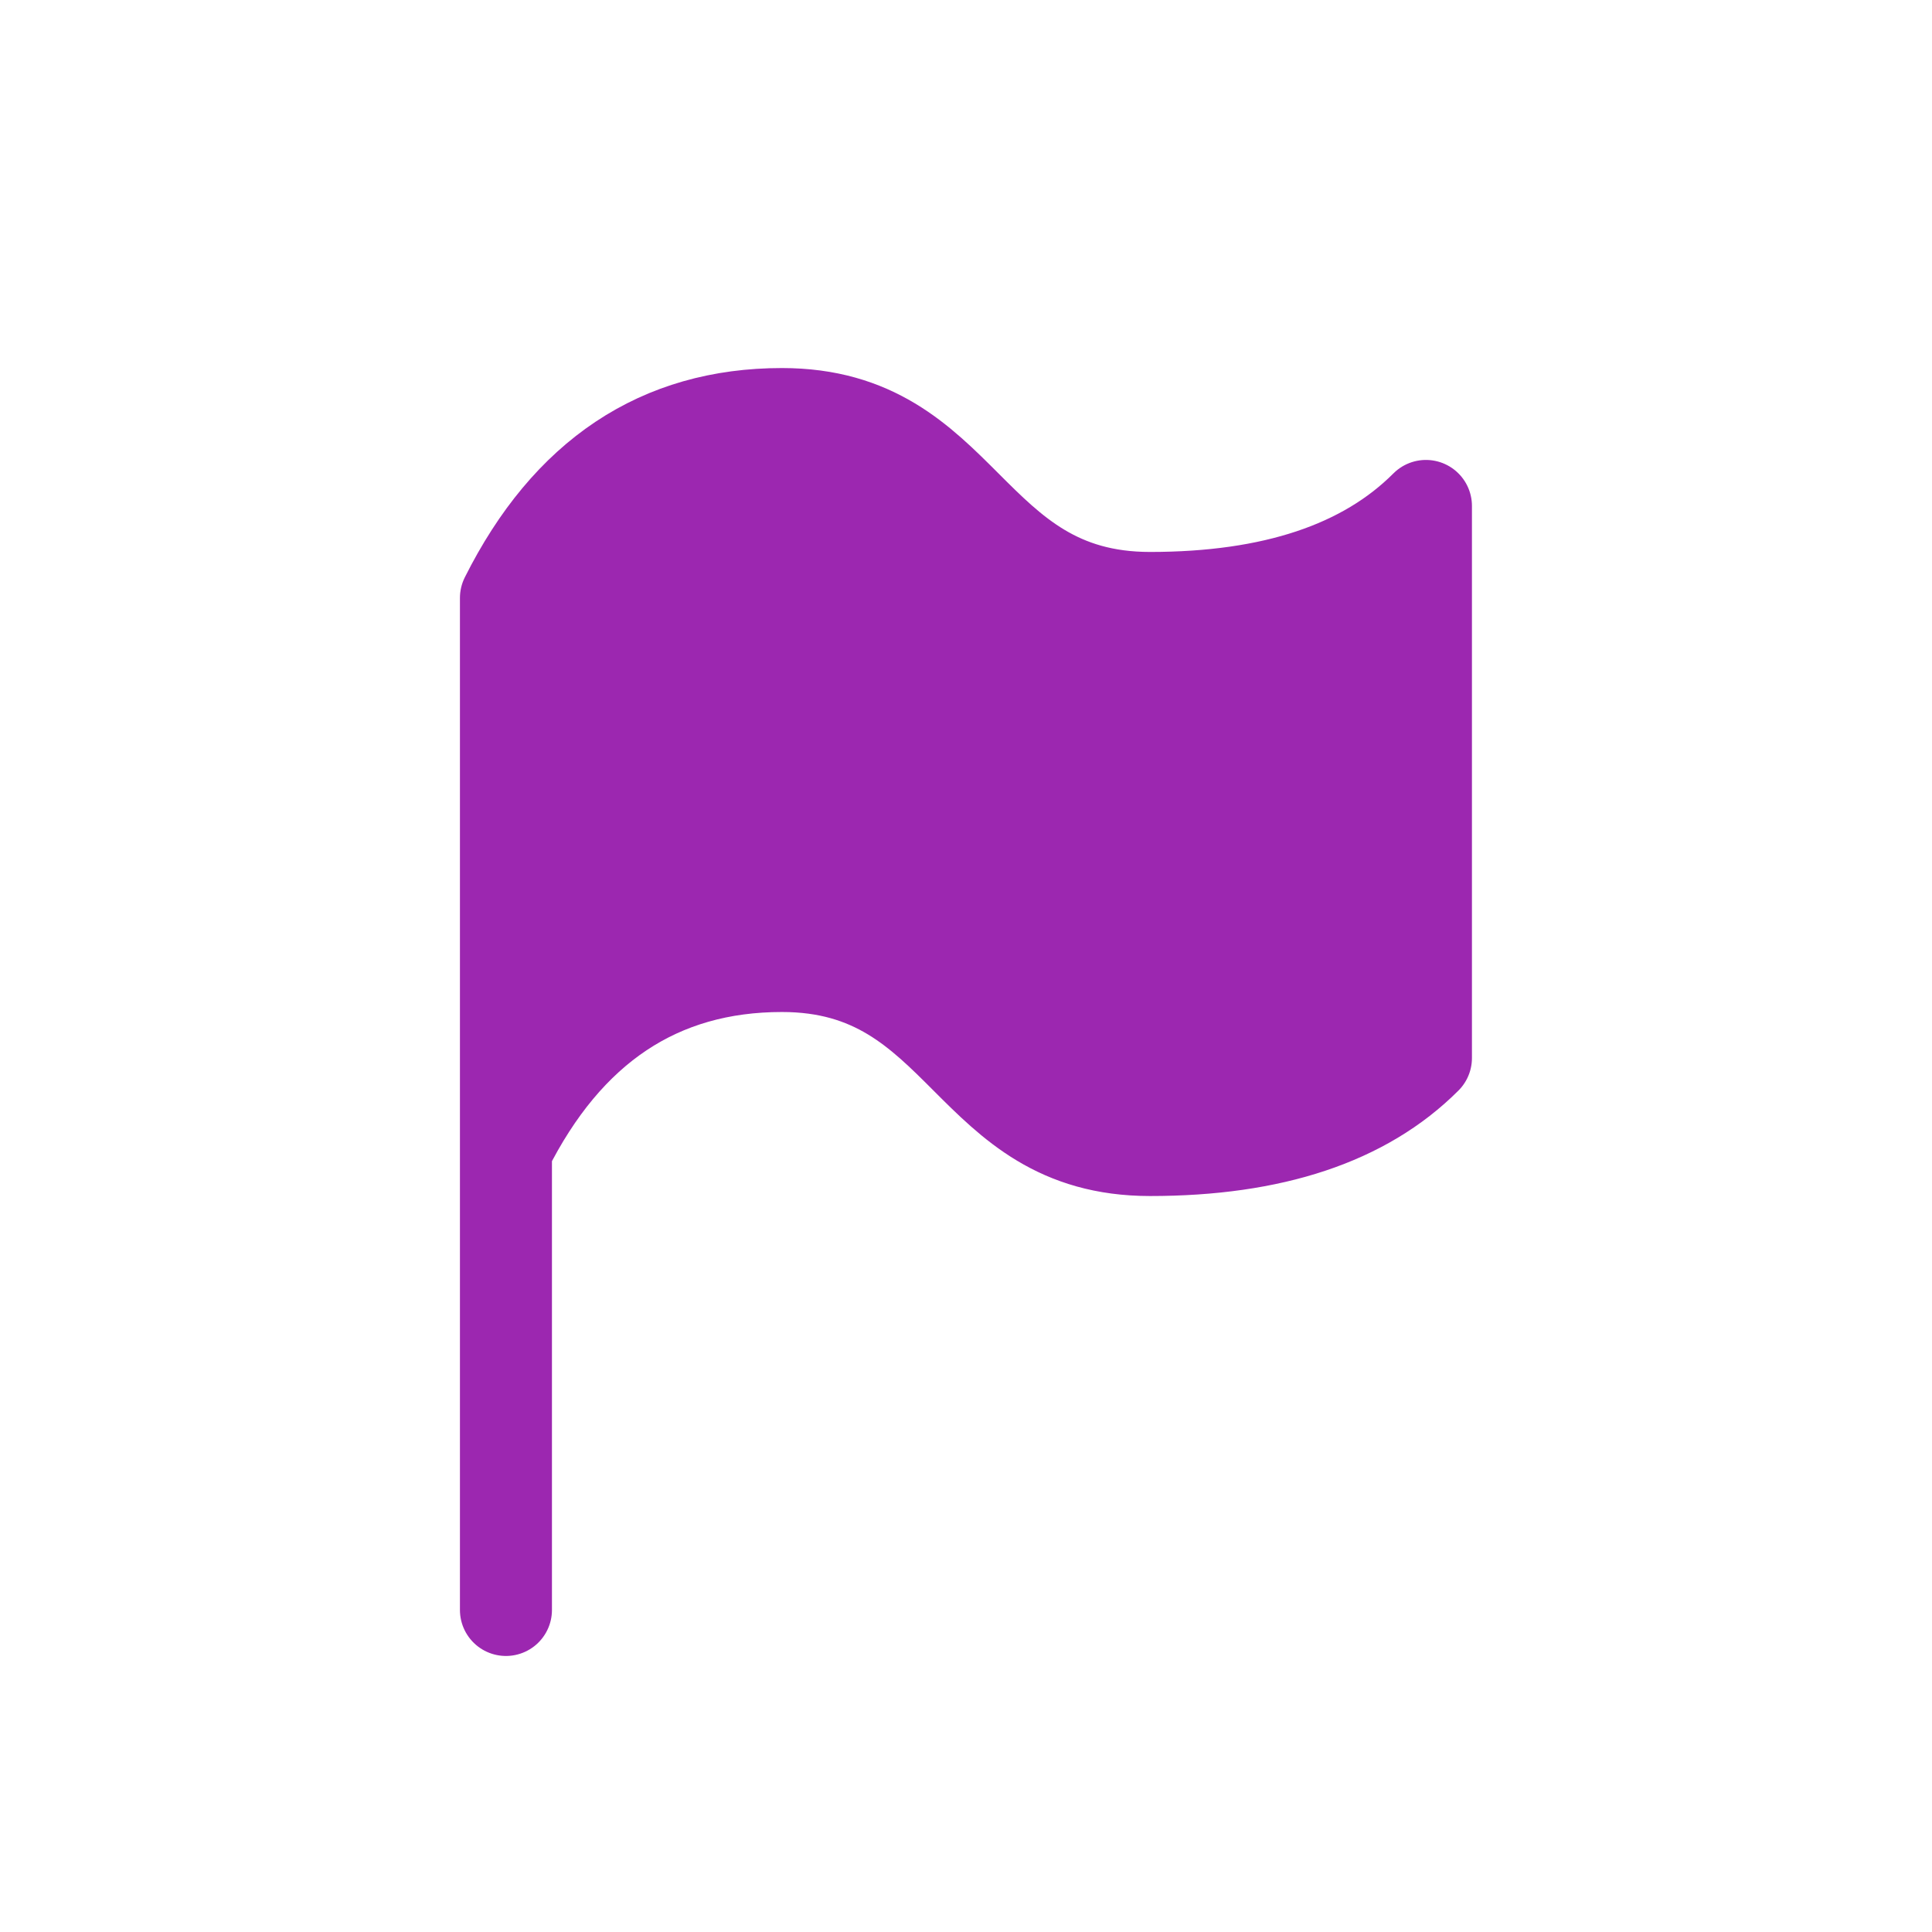 <svg width="16" height="16" viewBox="0 0 16 16" fill="none" xmlns="http://www.w3.org/2000/svg">
<path fill-rule="evenodd" clip-rule="evenodd" d="M4.19 13.333V4.952V13.333ZM4.19 4.952C4.699 3.937 5.461 3.429 6.476 3.429C8 3.429 8 4.952 9.524 4.952C10.539 4.952 11.301 4.699 11.809 4.19V8.762C11.301 9.27 10.539 9.524 9.524 9.524C8 9.524 8 8 6.476 8C5.461 8 4.699 8.508 4.19 9.524V4.952Z" fill="#9C27B0" stroke="#9C27B0" stroke-width="0.762" stroke-linecap="round" stroke-linejoin="round"/>
</svg>
